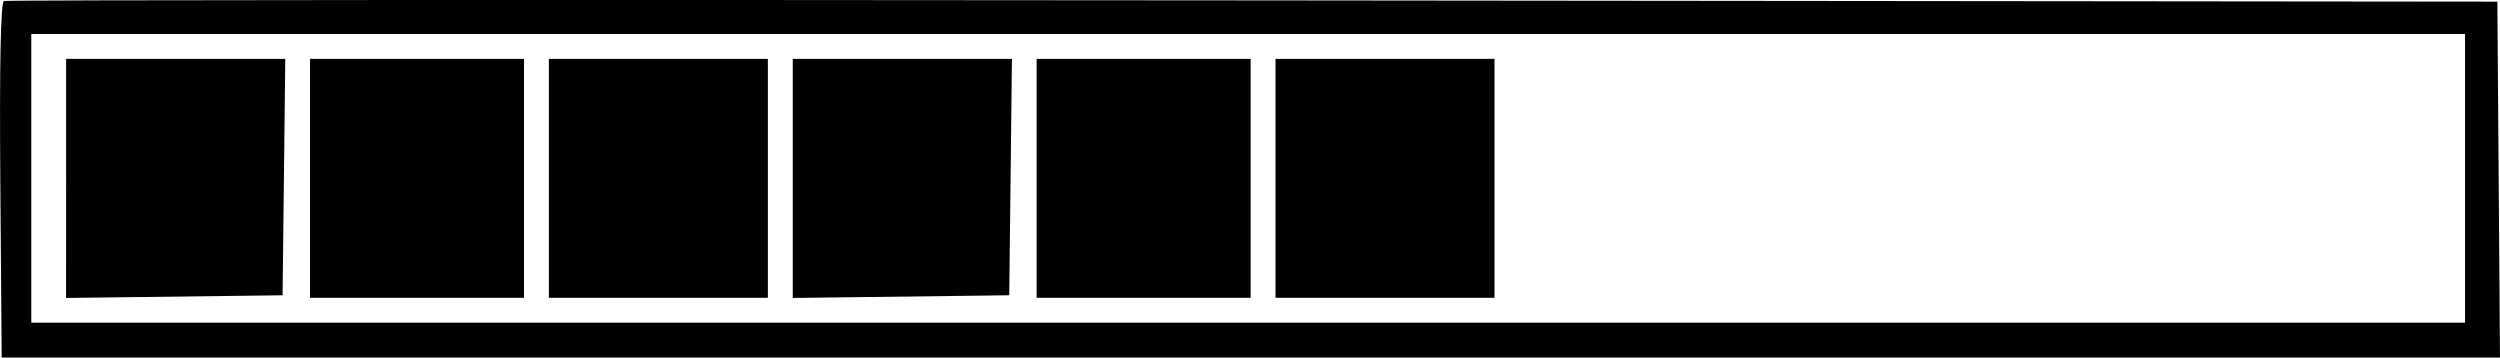 <?xml version="1.0" encoding="UTF-8" standalone="no"?>
<!-- Created with Inkscape (http://www.inkscape.org/) -->

<svg
   width="669.741"
   height="95.779"
   viewBox="0 0 177.202 25.342"
   version="1.1"
   id="svg5"
   inkscape:version="1.1.2 (0a00cf5339, 2022-02-04)"
   sodipodi:docname="2024-10-23-progress-60-website.svg"
   xmlns:inkscape="http://www.inkscape.org/namespaces/inkscape"
   xmlns:sodipodi="http://sodipodi.sourceforge.net/DTD/sodipodi-0.dtd"
   xmlns="http://www.w3.org/2000/svg"
   xmlns:svg="http://www.w3.org/2000/svg">
  <sodipodi:namedview
     id="namedview7"
     pagecolor="#ffffff"
     bordercolor="#666666"
     borderopacity="1.0"
     inkscape:pageshadow="2"
     inkscape:pageopacity="0.0"
     inkscape:pagecheckerboard="0"
     inkscape:document-units="mm"
     showgrid="false"
     inkscape:zoom="0.54803752"
     inkscape:cx="594.84978"
     inkscape:cy="118.60502"
     inkscape:window-width="1920"
     inkscape:window-height="1056"
     inkscape:window-x="0"
     inkscape:window-y="0"
     inkscape:window-maximized="1"
     inkscape:current-layer="layer1"
     units="px"
     width="800px"
     fit-margin-top="0"
     fit-margin-left="0"
     fit-margin-right="0"
     fit-margin-bottom="0" />
  <defs
     id="defs2" />
  <g
     inkscape:label="Ebene 1"
     inkscape:groupmode="layer"
     id="layer1"
     transform="translate(-17.232,-93.163)">
    <path
       style="fill:#000000;stroke-width:0.353"
       d="m 17.252,105.935 c -0.063,-8.145 0.027,-12.616 0.256,-12.702 0.194,-0.073 40.04,-0.093 88.547,-0.043 l 88.194,0.09 0.093,12.612 0.093,12.612 H 105.892 17.349 Z m 174.704,-0.131 V 95.574 H 105.702 19.448 v 10.231 10.231 h 86.254 86.254 z m -170.039,0.007 v -8.474 h 7.767 7.767 l -0.095,8.378 -0.095,8.378 -7.673,0.095 -7.673,0.095 z m 17.286,-0.007 v -8.467 h 7.585 7.585 v 8.467 8.467 h -7.585 -7.585 z m 16.933,0 v -8.467 h 7.761 7.761 v 8.467 8.467 h -7.761 -7.761 z m 17.286,0.007 v -8.474 h 7.768 7.768 l -0.095,8.378 -0.095,8.378 -7.673,0.095 -7.673,0.095 z m 17.286,-0.007 v -8.467 h 7.585 7.585 v 8.467 8.467 h -7.585 -7.585 z m 16.933,0 v -8.467 h 7.761 7.761 v 8.467 8.467 h -7.761 -7.761 z"
       id="path67"
       sodipodi:nodetypes="ssscccccsccccccccccccccccccccccccccccccccccccccccccccccccccccccccccccccc" />
  </g>
</svg>
